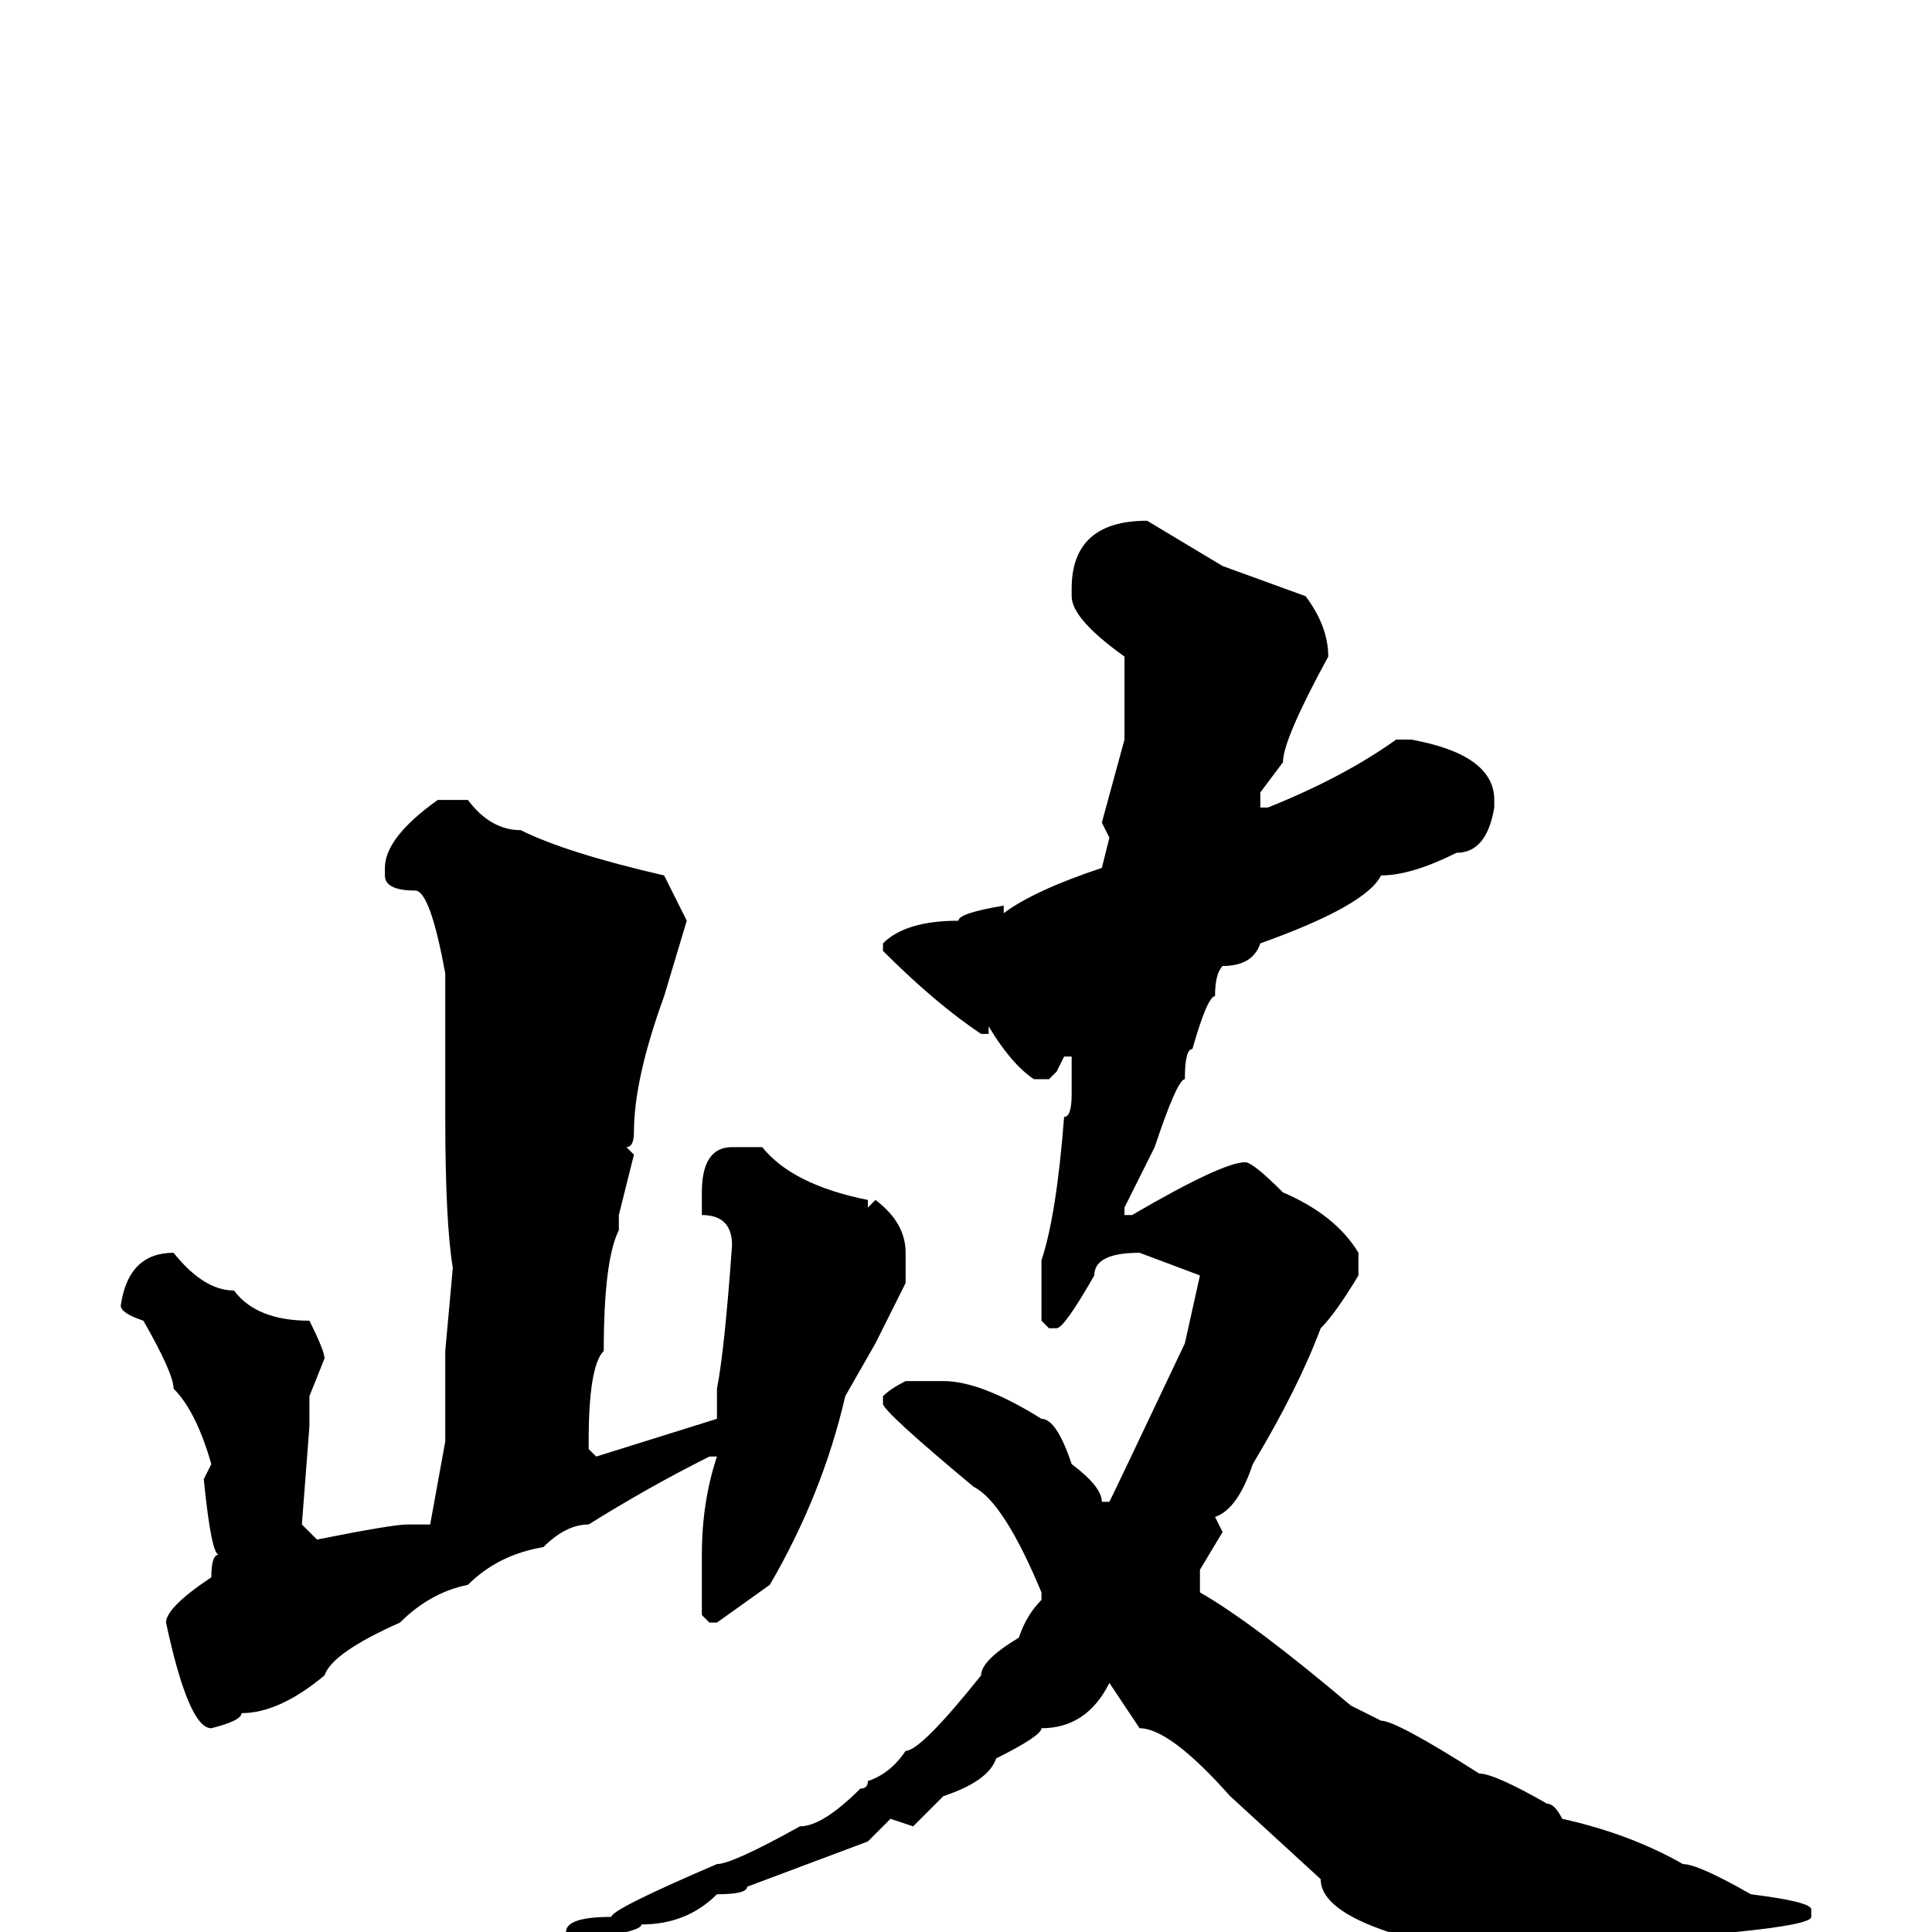 <svg xmlns="http://www.w3.org/2000/svg" viewBox="0 -256 256 256">
	<path fill="#000000" d="M152 -187L162 -181L173 -177Q176 -173 176 -169Q170 -158 170 -155L167 -151V-149H168Q178 -153 185 -158H187Q198 -156 198 -150V-149Q197 -143 193 -143Q187 -140 183 -140Q181 -136 167 -131Q166 -128 162 -128Q161 -127 161 -124Q160 -124 158 -117Q157 -117 157 -113Q156 -113 153 -104L149 -96V-95H150Q162 -102 165 -102Q166 -102 170 -98Q177 -95 180 -90V-87Q177 -82 175 -80Q172 -72 166 -62Q164 -56 161 -55L162 -53L159 -48V-45Q166 -41 179 -30L183 -28Q185 -28 196 -21Q198 -21 205 -17Q206 -17 207 -15Q216 -13 223 -9Q225 -9 232 -5Q240 -4 240 -3V-2Q240 -1 230 0Q230 1 223 1H222L214 4H212Q205 6 199 12Q196 12 191 5Q184 2 184 0Q175 -3 175 -7L163 -18Q155 -27 151 -27L147 -33Q144 -27 138 -27Q138 -26 132 -23Q131 -20 125 -18L121 -14L118 -15L115 -12L99 -6Q99 -5 95 -5Q91 -1 85 -1Q85 0 77 1Q77 2 75 2H72L71 1Q71 0 75 0Q75 -2 81 -2Q81 -3 95 -9Q97 -9 106 -14Q109 -14 114 -19Q115 -19 115 -20Q118 -21 120 -24Q122 -24 130 -34Q130 -36 135 -39Q136 -42 138 -44V-45Q133 -57 129 -59Q117 -69 117 -70V-71Q118 -72 120 -73H124H125Q130 -73 138 -68Q140 -68 142 -62Q146 -59 146 -57H147Q148 -59 157 -78L159 -87L151 -90Q145 -90 145 -87Q141 -80 140 -80H139L138 -81V-85V-89Q140 -95 141 -108Q142 -108 142 -111V-116H141L140 -114L139 -113H137Q134 -115 131 -120V-119H130Q124 -123 117 -130V-131Q120 -134 127 -134Q127 -135 133 -136V-135Q137 -138 146 -141L147 -145L146 -147L149 -158V-166V-169Q142 -174 142 -177V-178Q142 -187 152 -187ZM58 -150H62Q65 -146 69 -146Q75 -143 88 -140L91 -134L88 -124Q84 -113 84 -106Q84 -104 83 -104L84 -103L82 -95V-94V-93Q80 -89 80 -77Q78 -75 78 -65V-64L79 -63L95 -68V-72Q96 -77 97 -91Q97 -95 93 -95V-98Q93 -104 97 -104H101Q105 -99 115 -97V-96L116 -97Q120 -94 120 -90V-86L116 -78L112 -71Q109 -58 102 -46L95 -41H94L93 -42V-45V-50Q93 -57 95 -63H94Q86 -59 78 -54Q75 -54 72 -51Q66 -50 62 -46Q57 -45 53 -41Q44 -37 43 -34Q37 -29 32 -29Q32 -28 28 -27Q25 -27 22 -41Q22 -43 28 -47Q28 -50 29 -50Q28 -50 27 -60L28 -62Q26 -69 23 -72Q23 -74 19 -81Q16 -82 16 -83Q17 -90 23 -90Q27 -85 31 -85Q34 -81 41 -81Q43 -77 43 -76L41 -71V-67L40 -54L42 -52Q52 -54 54 -54H57L59 -65V-66V-71V-75V-77L60 -88Q59 -94 59 -108V-120V-125V-127Q57 -138 55 -138Q51 -138 51 -140V-141Q51 -145 58 -150Z"/>
</svg>